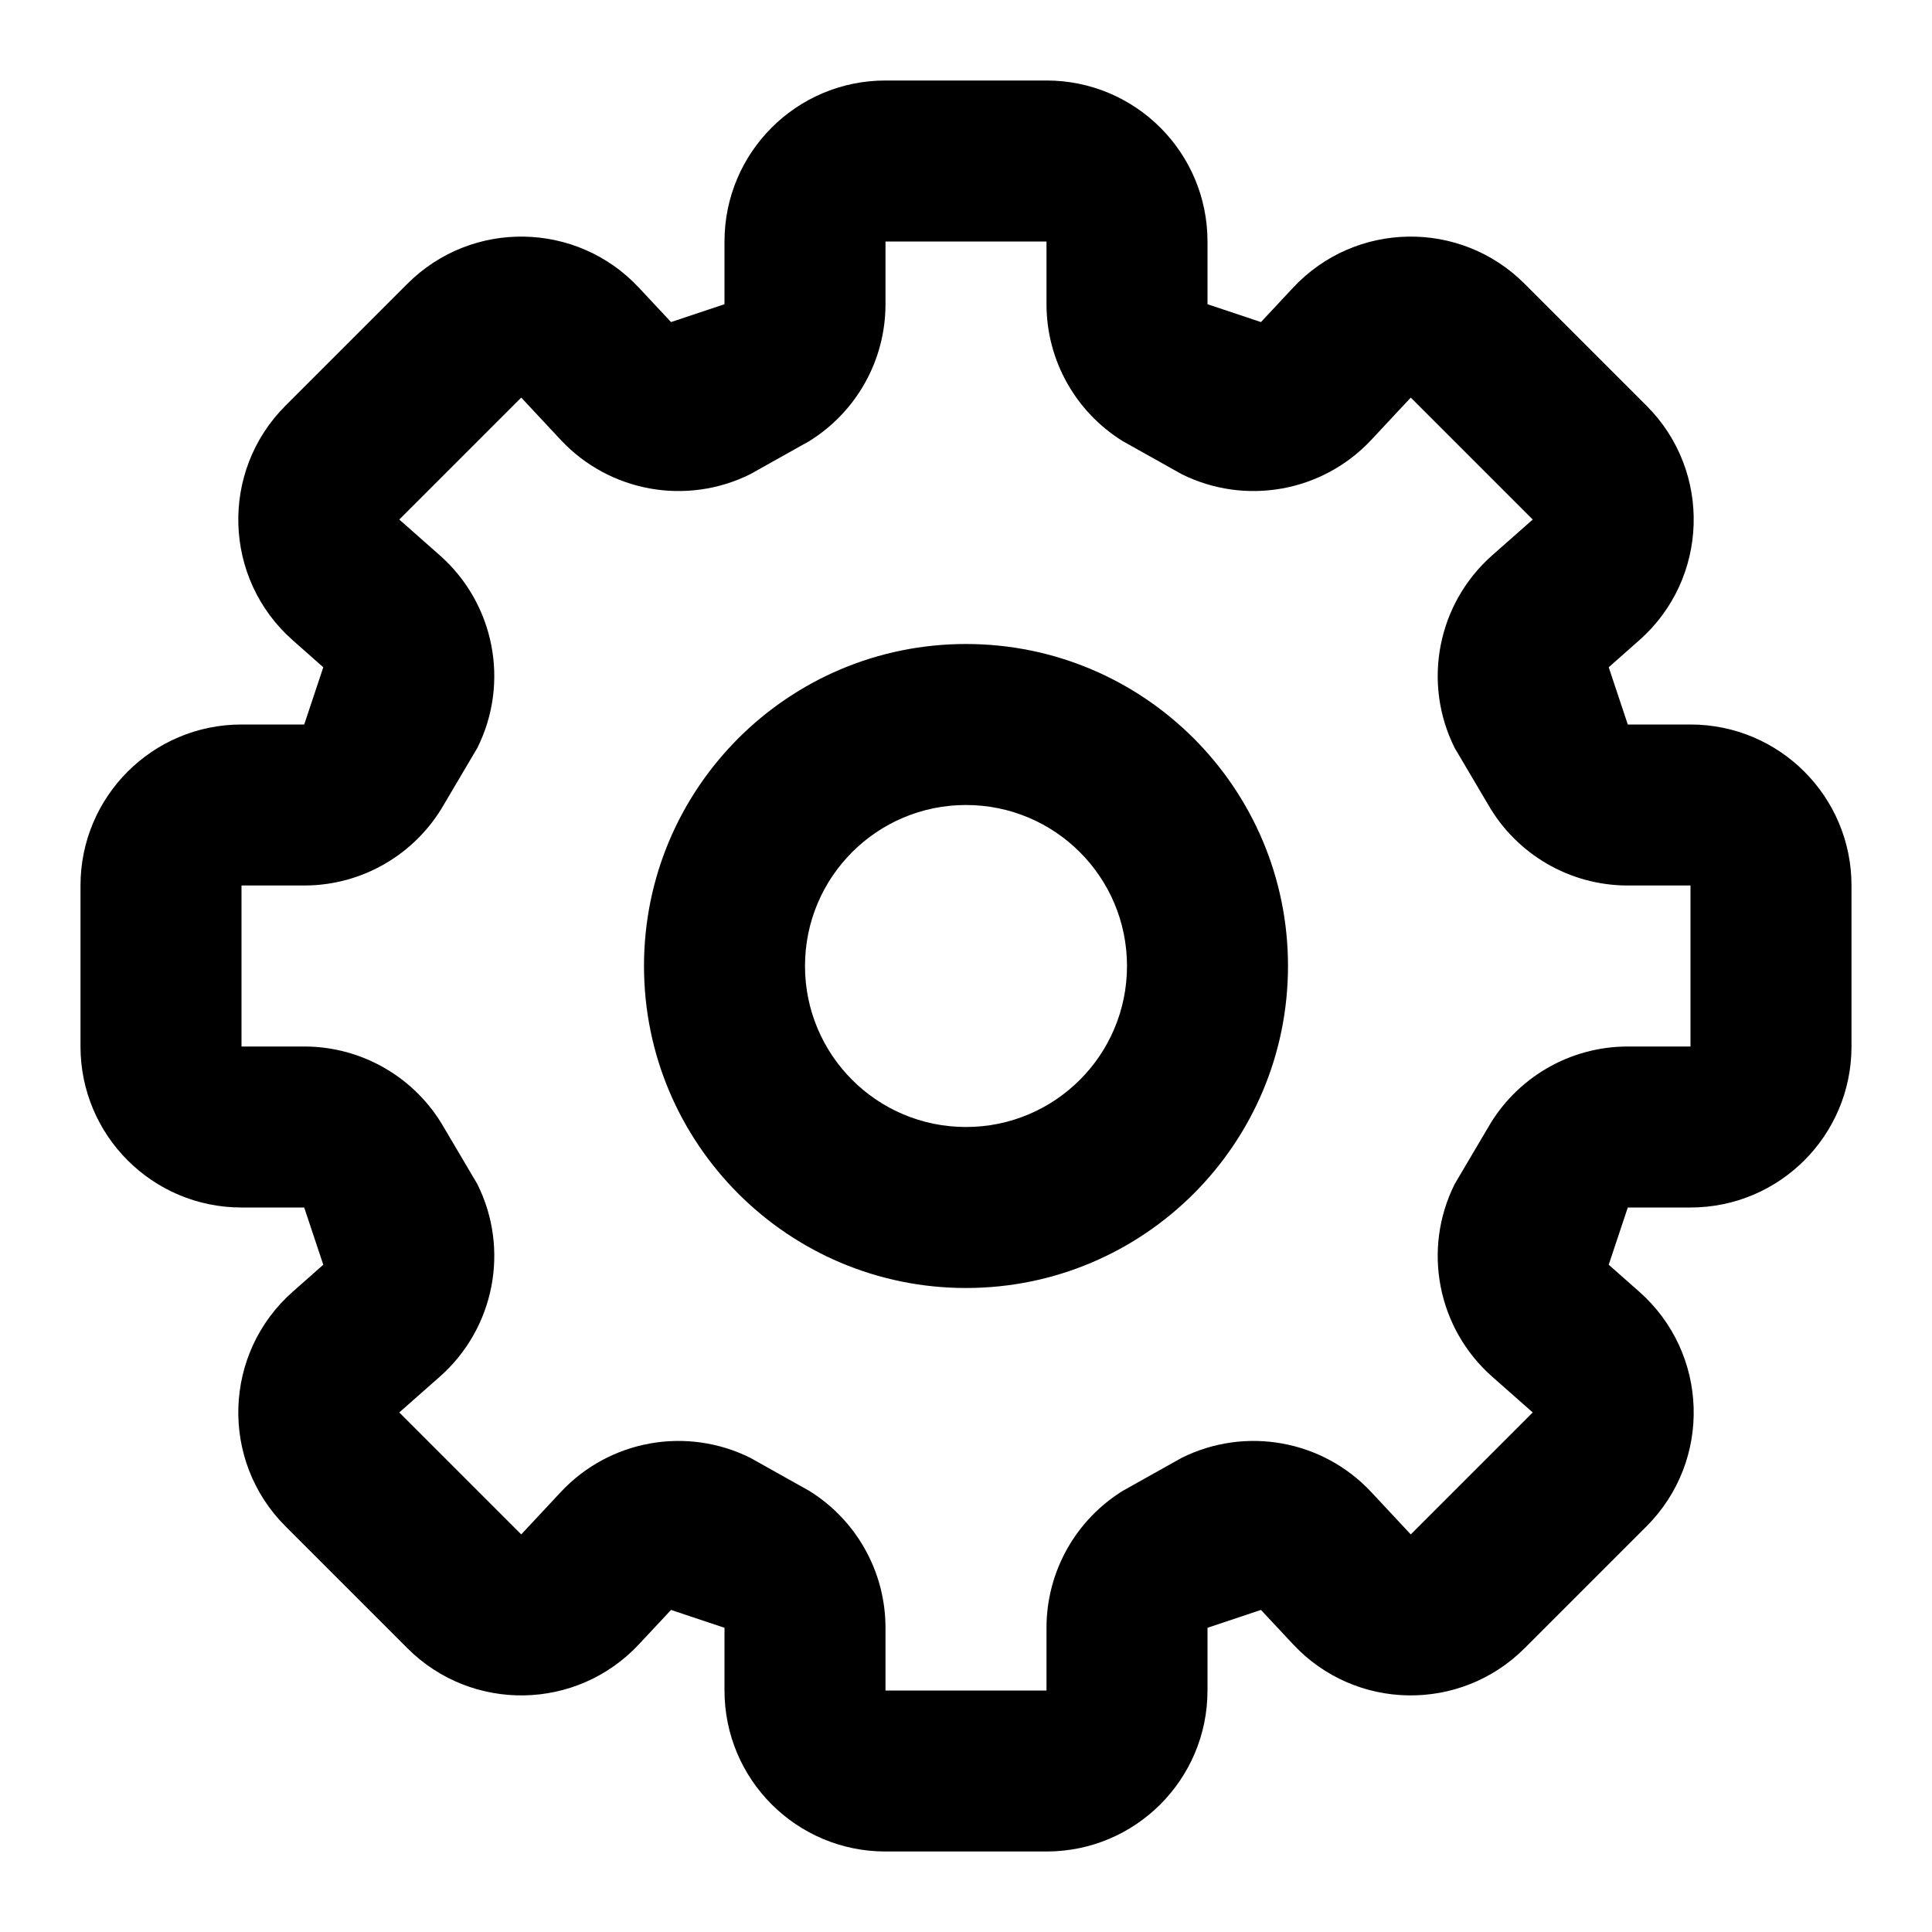 <svg width="24" height="24" viewBox="0 0 24 24" fill="none" xmlns="http://www.w3.org/2000/svg">
<path fill-rule="evenodd" clip-rule="evenodd" d="M9 3C9 1.895 9.895 1 11 1H13C14.105 1 15 1.895 15 3V3.779L15.664 4.001L16.063 3.574C16.835 2.747 18.139 2.725 18.939 3.525L20.454 5.04C21.27 5.856 21.228 7.191 20.363 7.954L19.984 8.289L20.221 9H21C22.105 9 23 9.895 23 11V13C23 14.105 22.105 15 21 15H20.221L19.984 15.711L20.363 16.046C21.228 16.809 21.27 18.144 20.454 18.96L18.939 20.475C18.139 21.275 16.835 21.253 16.063 20.426L15.664 19.999L15 20.221L15 21C15 22.105 14.105 23 13 23H11C9.895 23 9 22.105 9 21L9 20.221L8.336 19.999L7.937 20.426C7.165 21.253 5.861 21.275 5.061 20.475L3.546 18.96C2.73 18.144 2.772 16.809 3.637 16.046L4.016 15.711L3.779 15H3C1.895 15 1 14.105 1 13L1 11C1 9.895 1.895 9 3 9H3.779L4.016 8.289L3.637 7.954C2.772 7.191 2.73 5.856 3.546 5.04L4.96 6.454L5.463 6.898C6.143 7.498 6.335 8.481 5.929 9.292L5.515 9.993C5.164 10.607 4.506 11 3.779 11H3V13H3.779C4.506 13 5.164 13.393 5.515 14.007L5.929 14.708C6.335 15.519 6.143 16.502 5.463 17.102L4.96 17.546L6.475 19.061L6.966 18.535C7.571 17.887 8.53 17.715 9.323 18.111L10.051 18.519C10.632 18.878 11 19.517 11 20.221V21H13V20.221C13 19.517 13.368 18.878 13.949 18.519L14.677 18.111C15.47 17.715 16.429 17.887 17.034 18.535L17.525 19.061L19.04 17.546L18.537 17.102C17.857 16.502 17.665 15.519 18.071 14.708L18.485 14.007C18.836 13.393 19.494 13 20.221 13H21V11H20.221C19.494 11 18.836 10.607 18.485 9.993L18.071 9.292C17.665 8.481 17.857 7.498 18.537 6.898L19.04 6.454L17.525 4.939L17.034 5.465C16.429 6.112 15.47 6.285 14.677 5.889L13.949 5.481C13.368 5.122 13 4.483 13 3.779V3H11V3.779C11 4.483 10.632 5.122 10.051 5.481L9.323 5.889C8.53 6.285 7.571 6.112 6.966 5.465L6.475 4.939L4.96 6.454L3.546 5.04L5.061 3.525C5.861 2.725 7.165 2.747 7.937 3.574L8.336 4.001L9 3.779V3ZM12 10C10.895 10 10 10.895 10 12C10 13.105 10.895 14 12 14C13.105 14 14 13.105 14 12C14 10.895 13.105 10 12 10ZM8 12C8 9.791 9.791 8 12 8C14.209 8 16 9.791 16 12C16 14.209 14.209 16 12 16C9.791 16 8 14.209 8 12Z" fill="black"/>
</svg>
